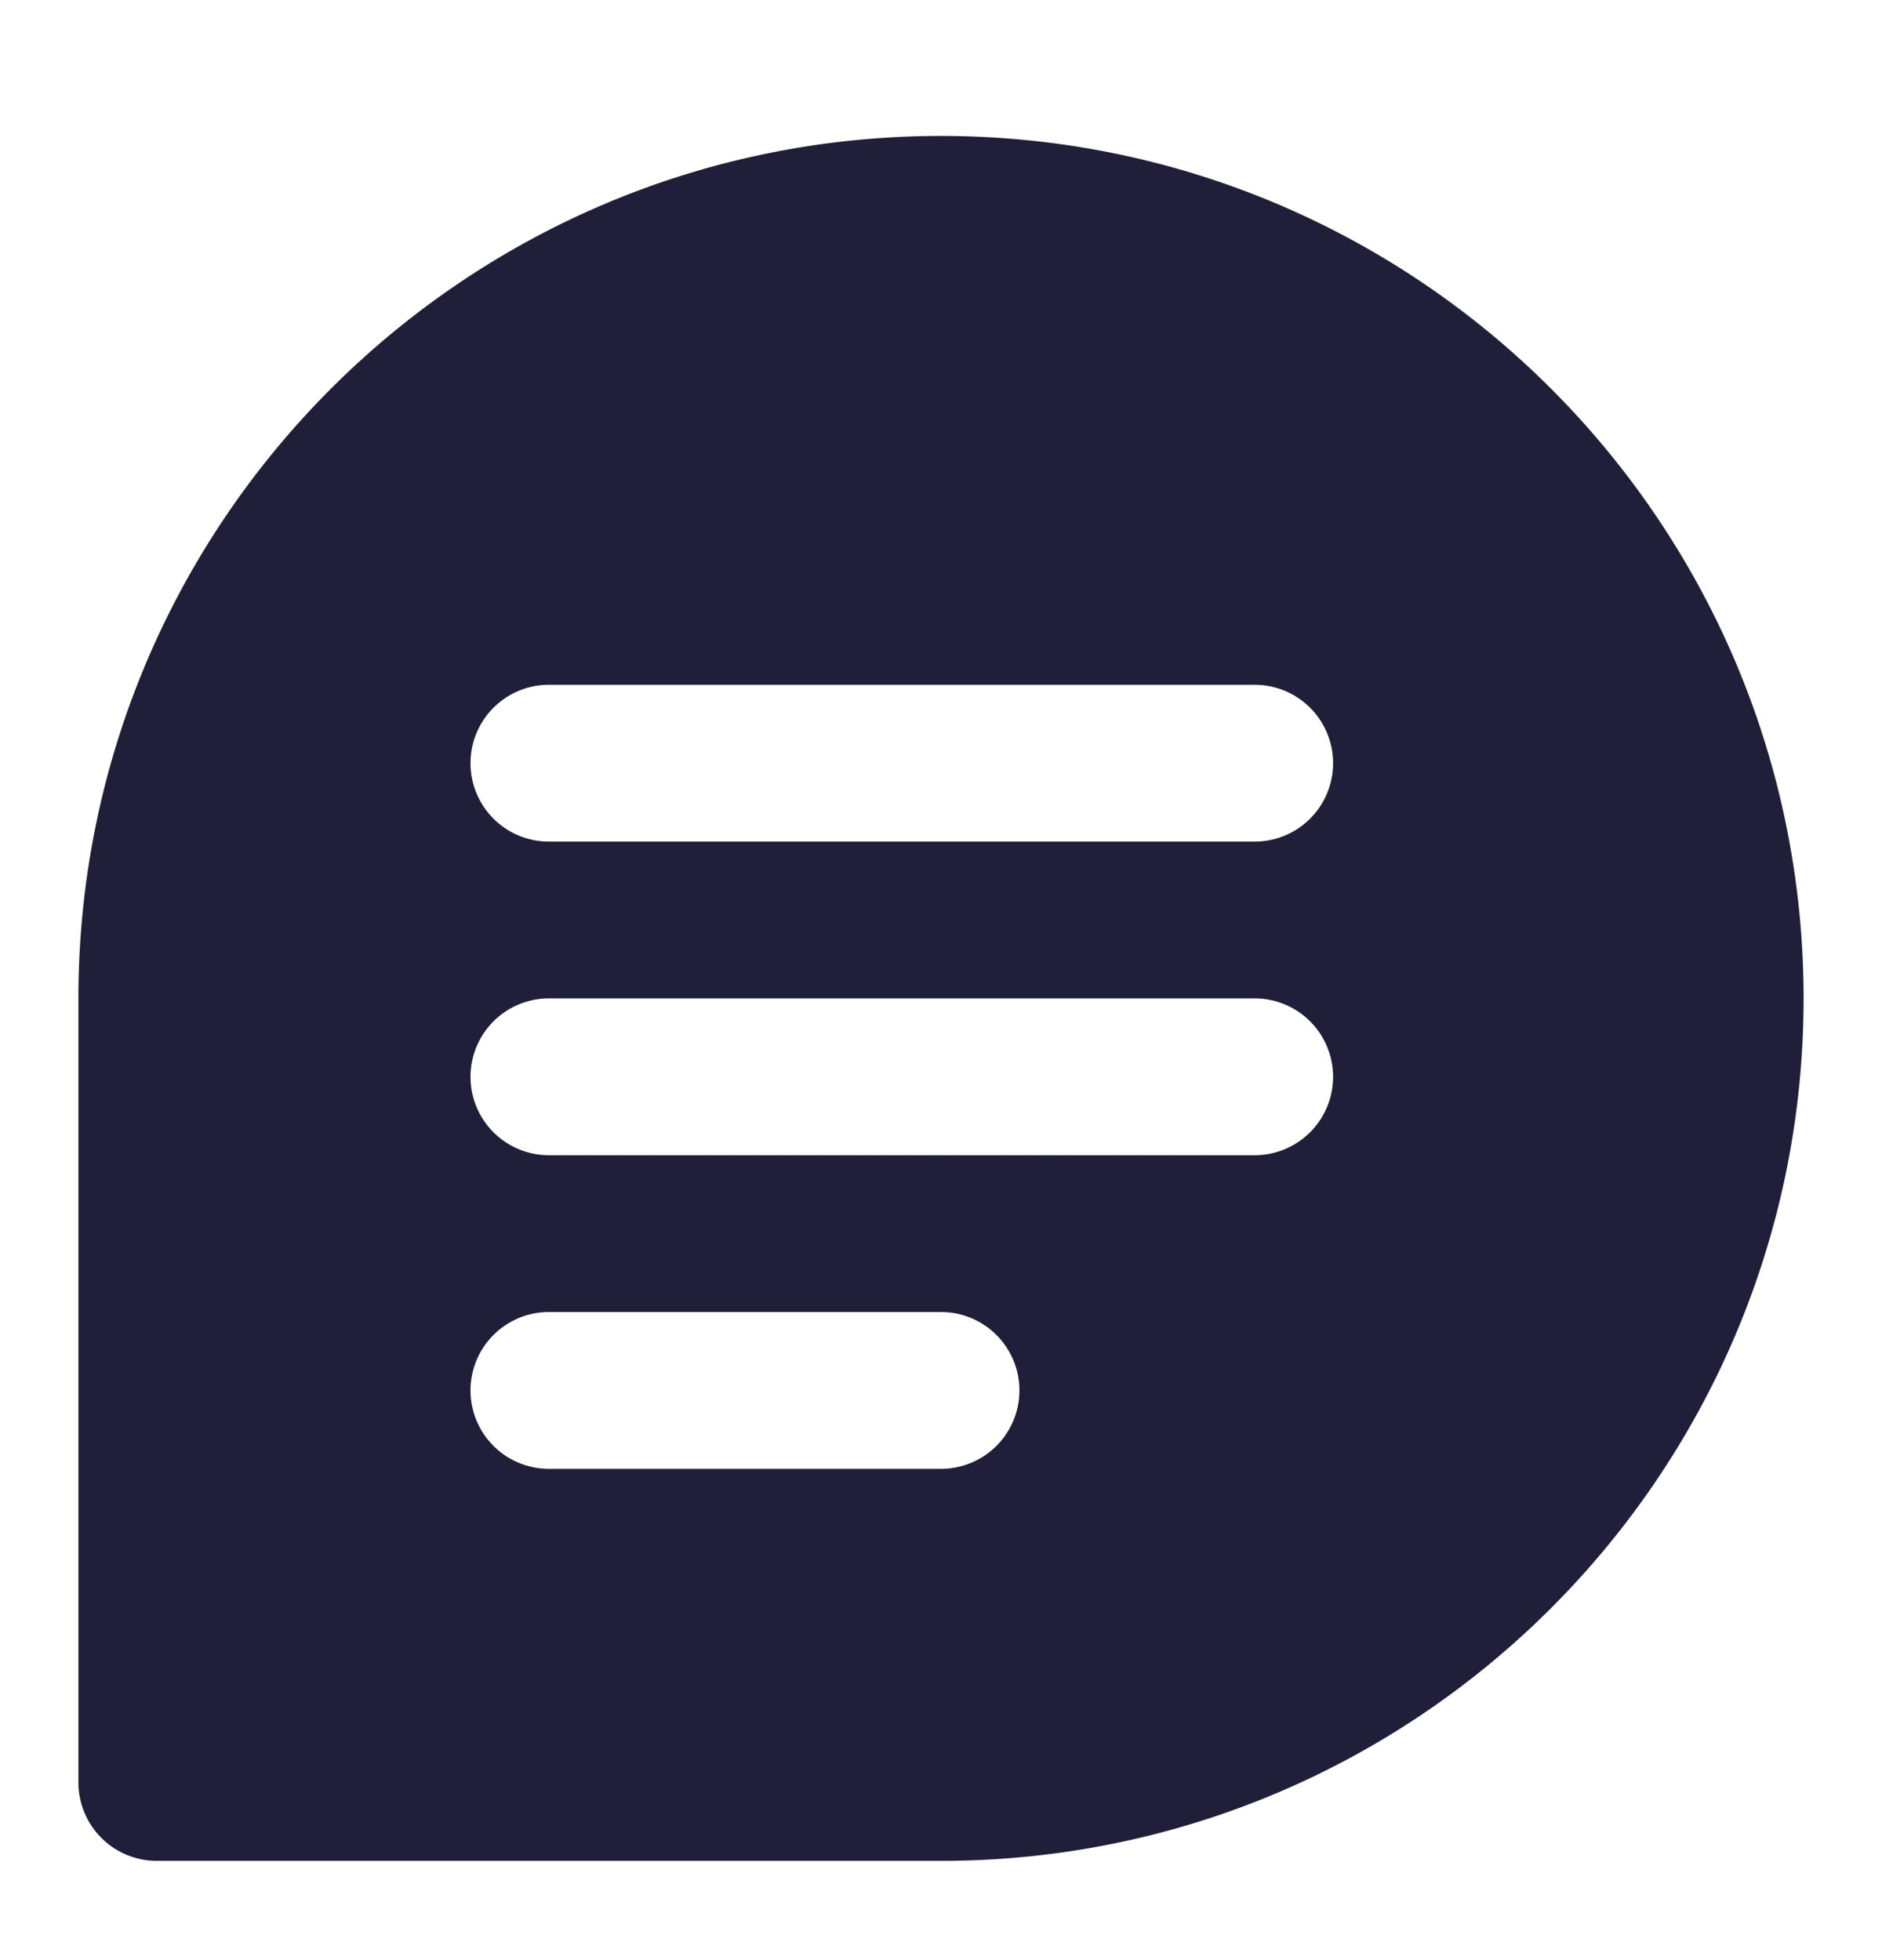 <svg xmlns="http://www.w3.org/2000/svg" width="24" height="25" fill="none" viewBox="0 0 24 25">
  <path fill="#1F1F39" fill-rule="evenodd" d="M1 22.734v-10c0-6.075 4.925-11 11-11s11 4.925 11 11-4.925 11-11 11H2a1 1 0 0 1-1-1Zm6-14a1 1 0 1 0 0 2h9a1 1 0 1 0 0-2H7Zm0 4a1 1 0 1 0 0 2h9a1 1 0 1 0 0-2H7Zm-1 5a1 1 0 0 1 1-1h5a1 1 0 1 1 0 2H7a1 1 0 0 1-1-1Z" clip-rule="evenodd"/>
</svg>

